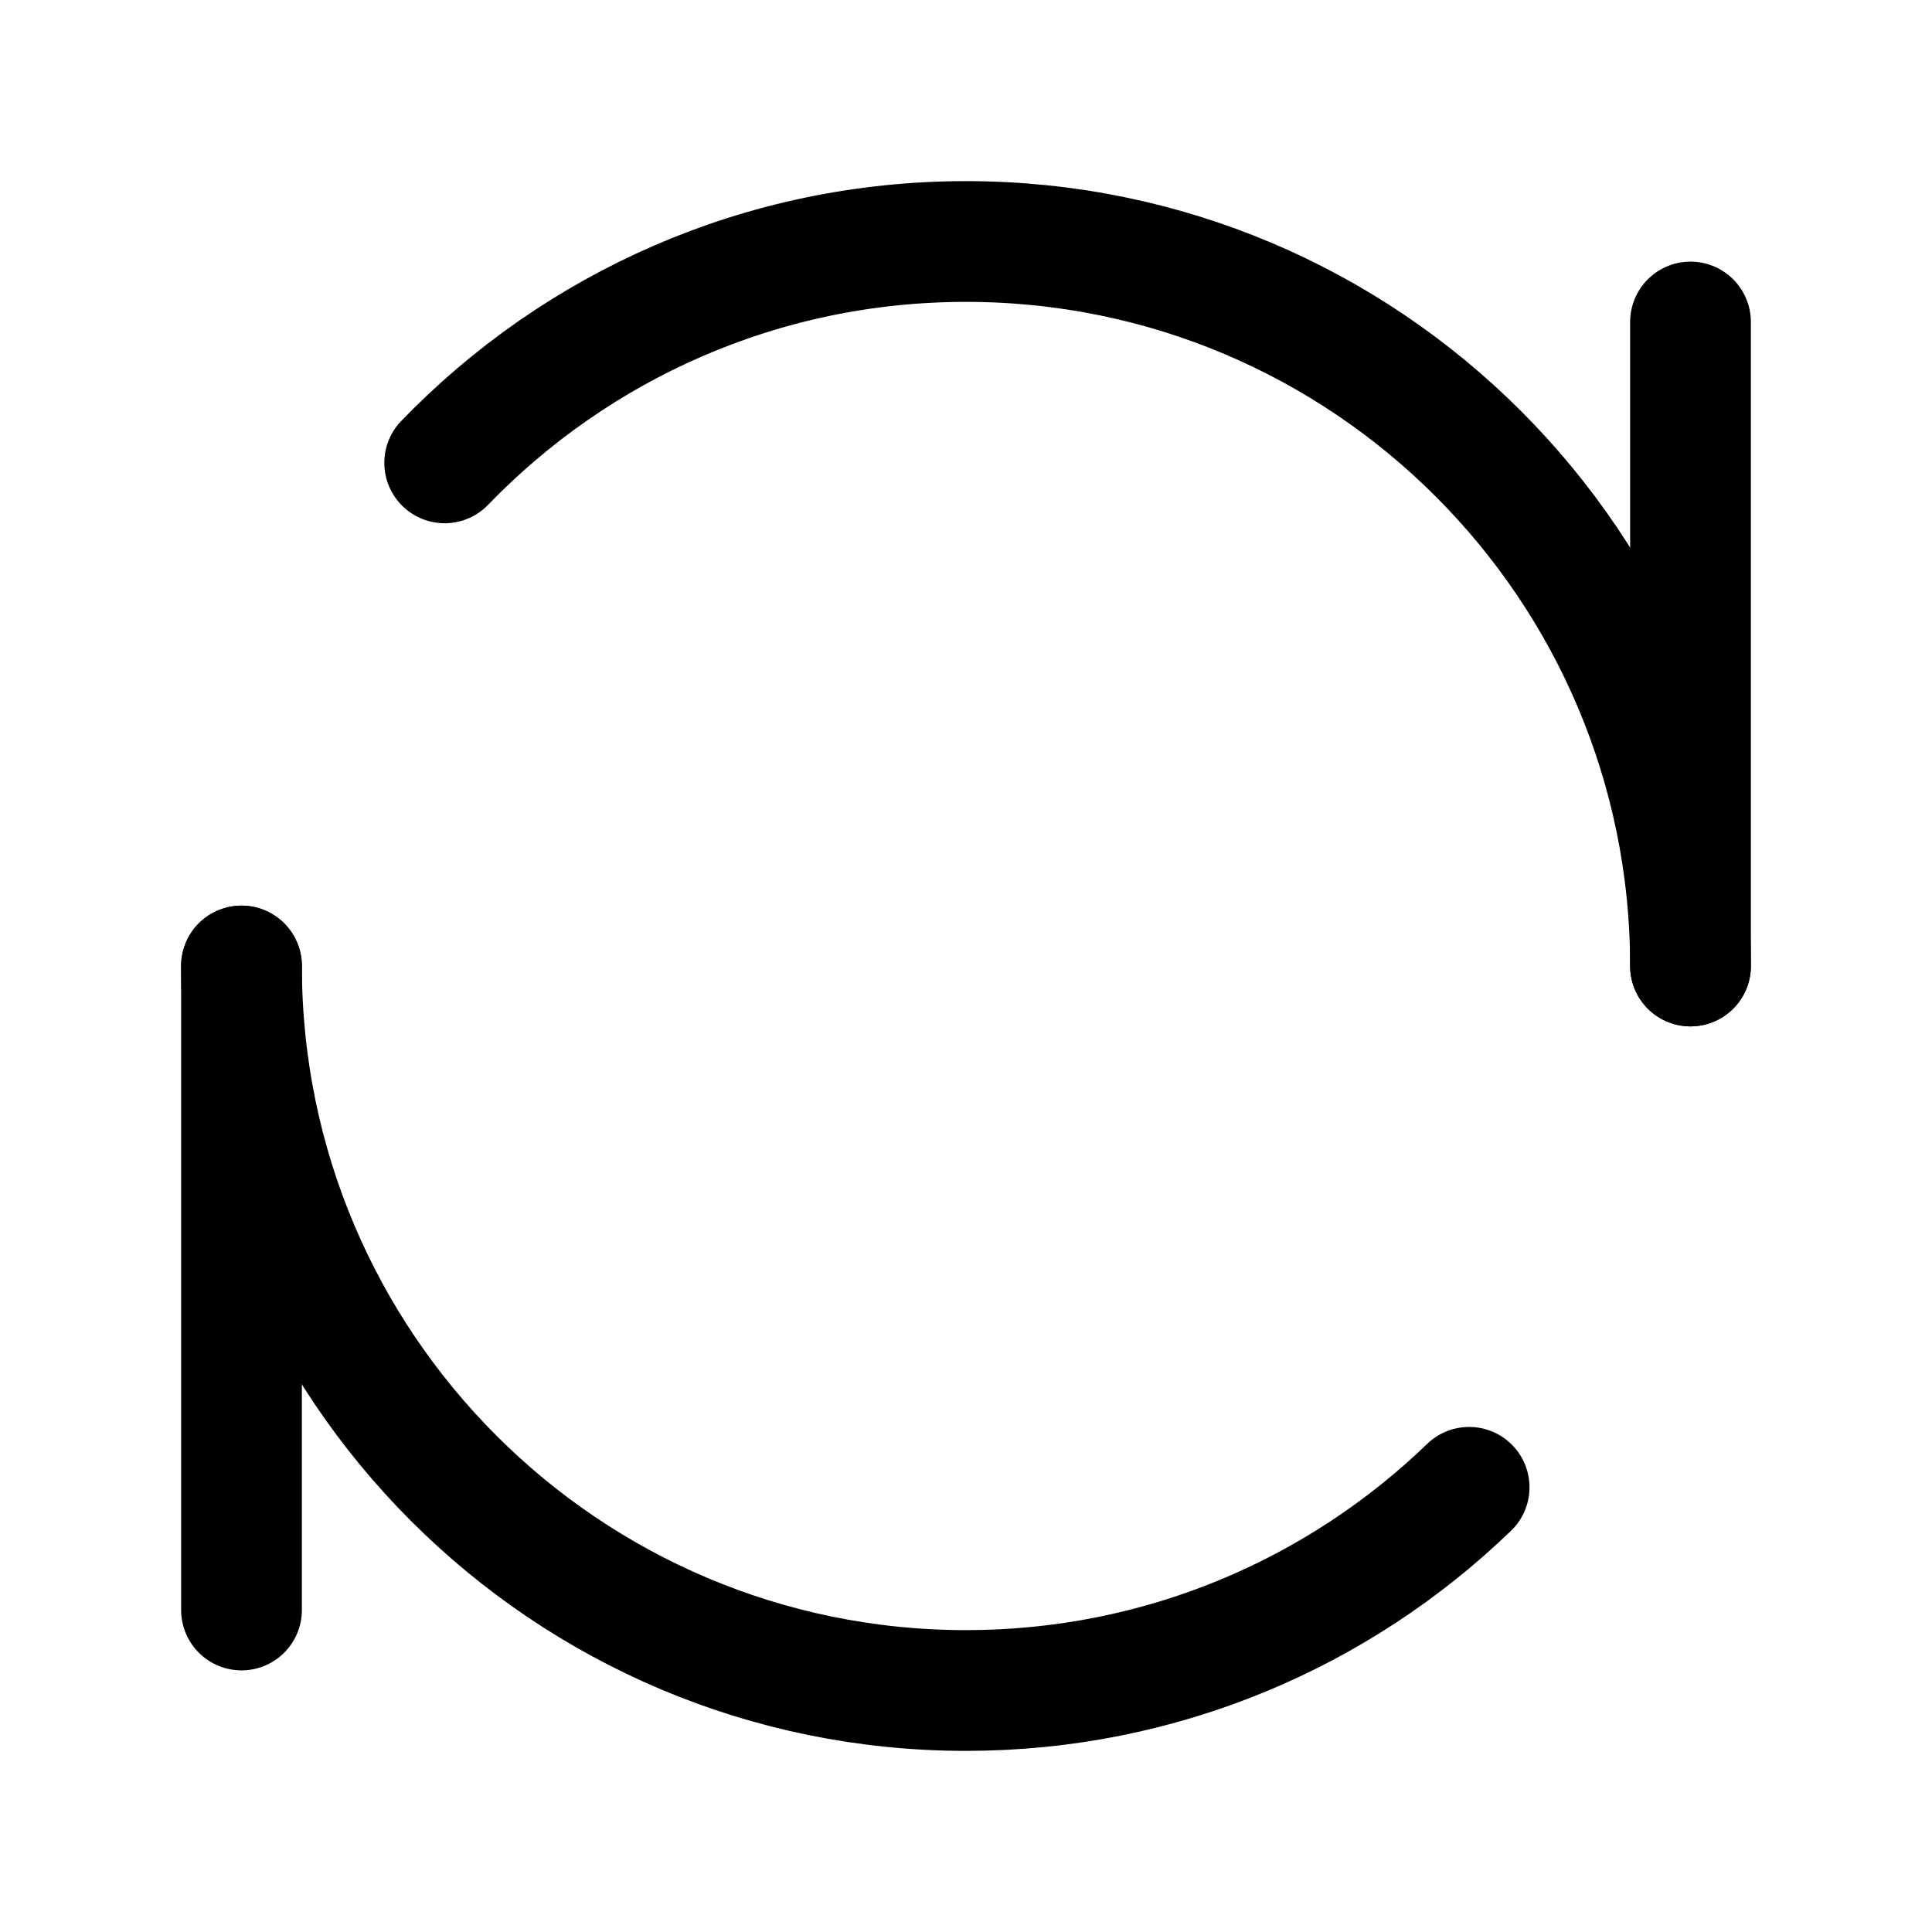 <?xml version="1.0" encoding="UTF-8"?><svg width="40" height="40" viewBox="0 0 48 48" fill="none" xmlns="http://www.w3.org/2000/svg"><path d="M42 8V24" stroke="#000000" stroke-width="3" stroke-linecap="round" stroke-linejoin="round"/><path d="M6 24L6 40" stroke="#000000" stroke-width="3" stroke-linecap="round" stroke-linejoin="round"/><path d="M42 24C42 14.059 33.941 6 24 6C18.915 6 14.322 8.109 11.048 11.5M6 24C6 33.941 14.059 42 24 42C28.856 42 33.262 40.077 36.5 36.952" stroke="#000000" stroke-width="3" stroke-linecap="round" stroke-linejoin="round"/></svg>